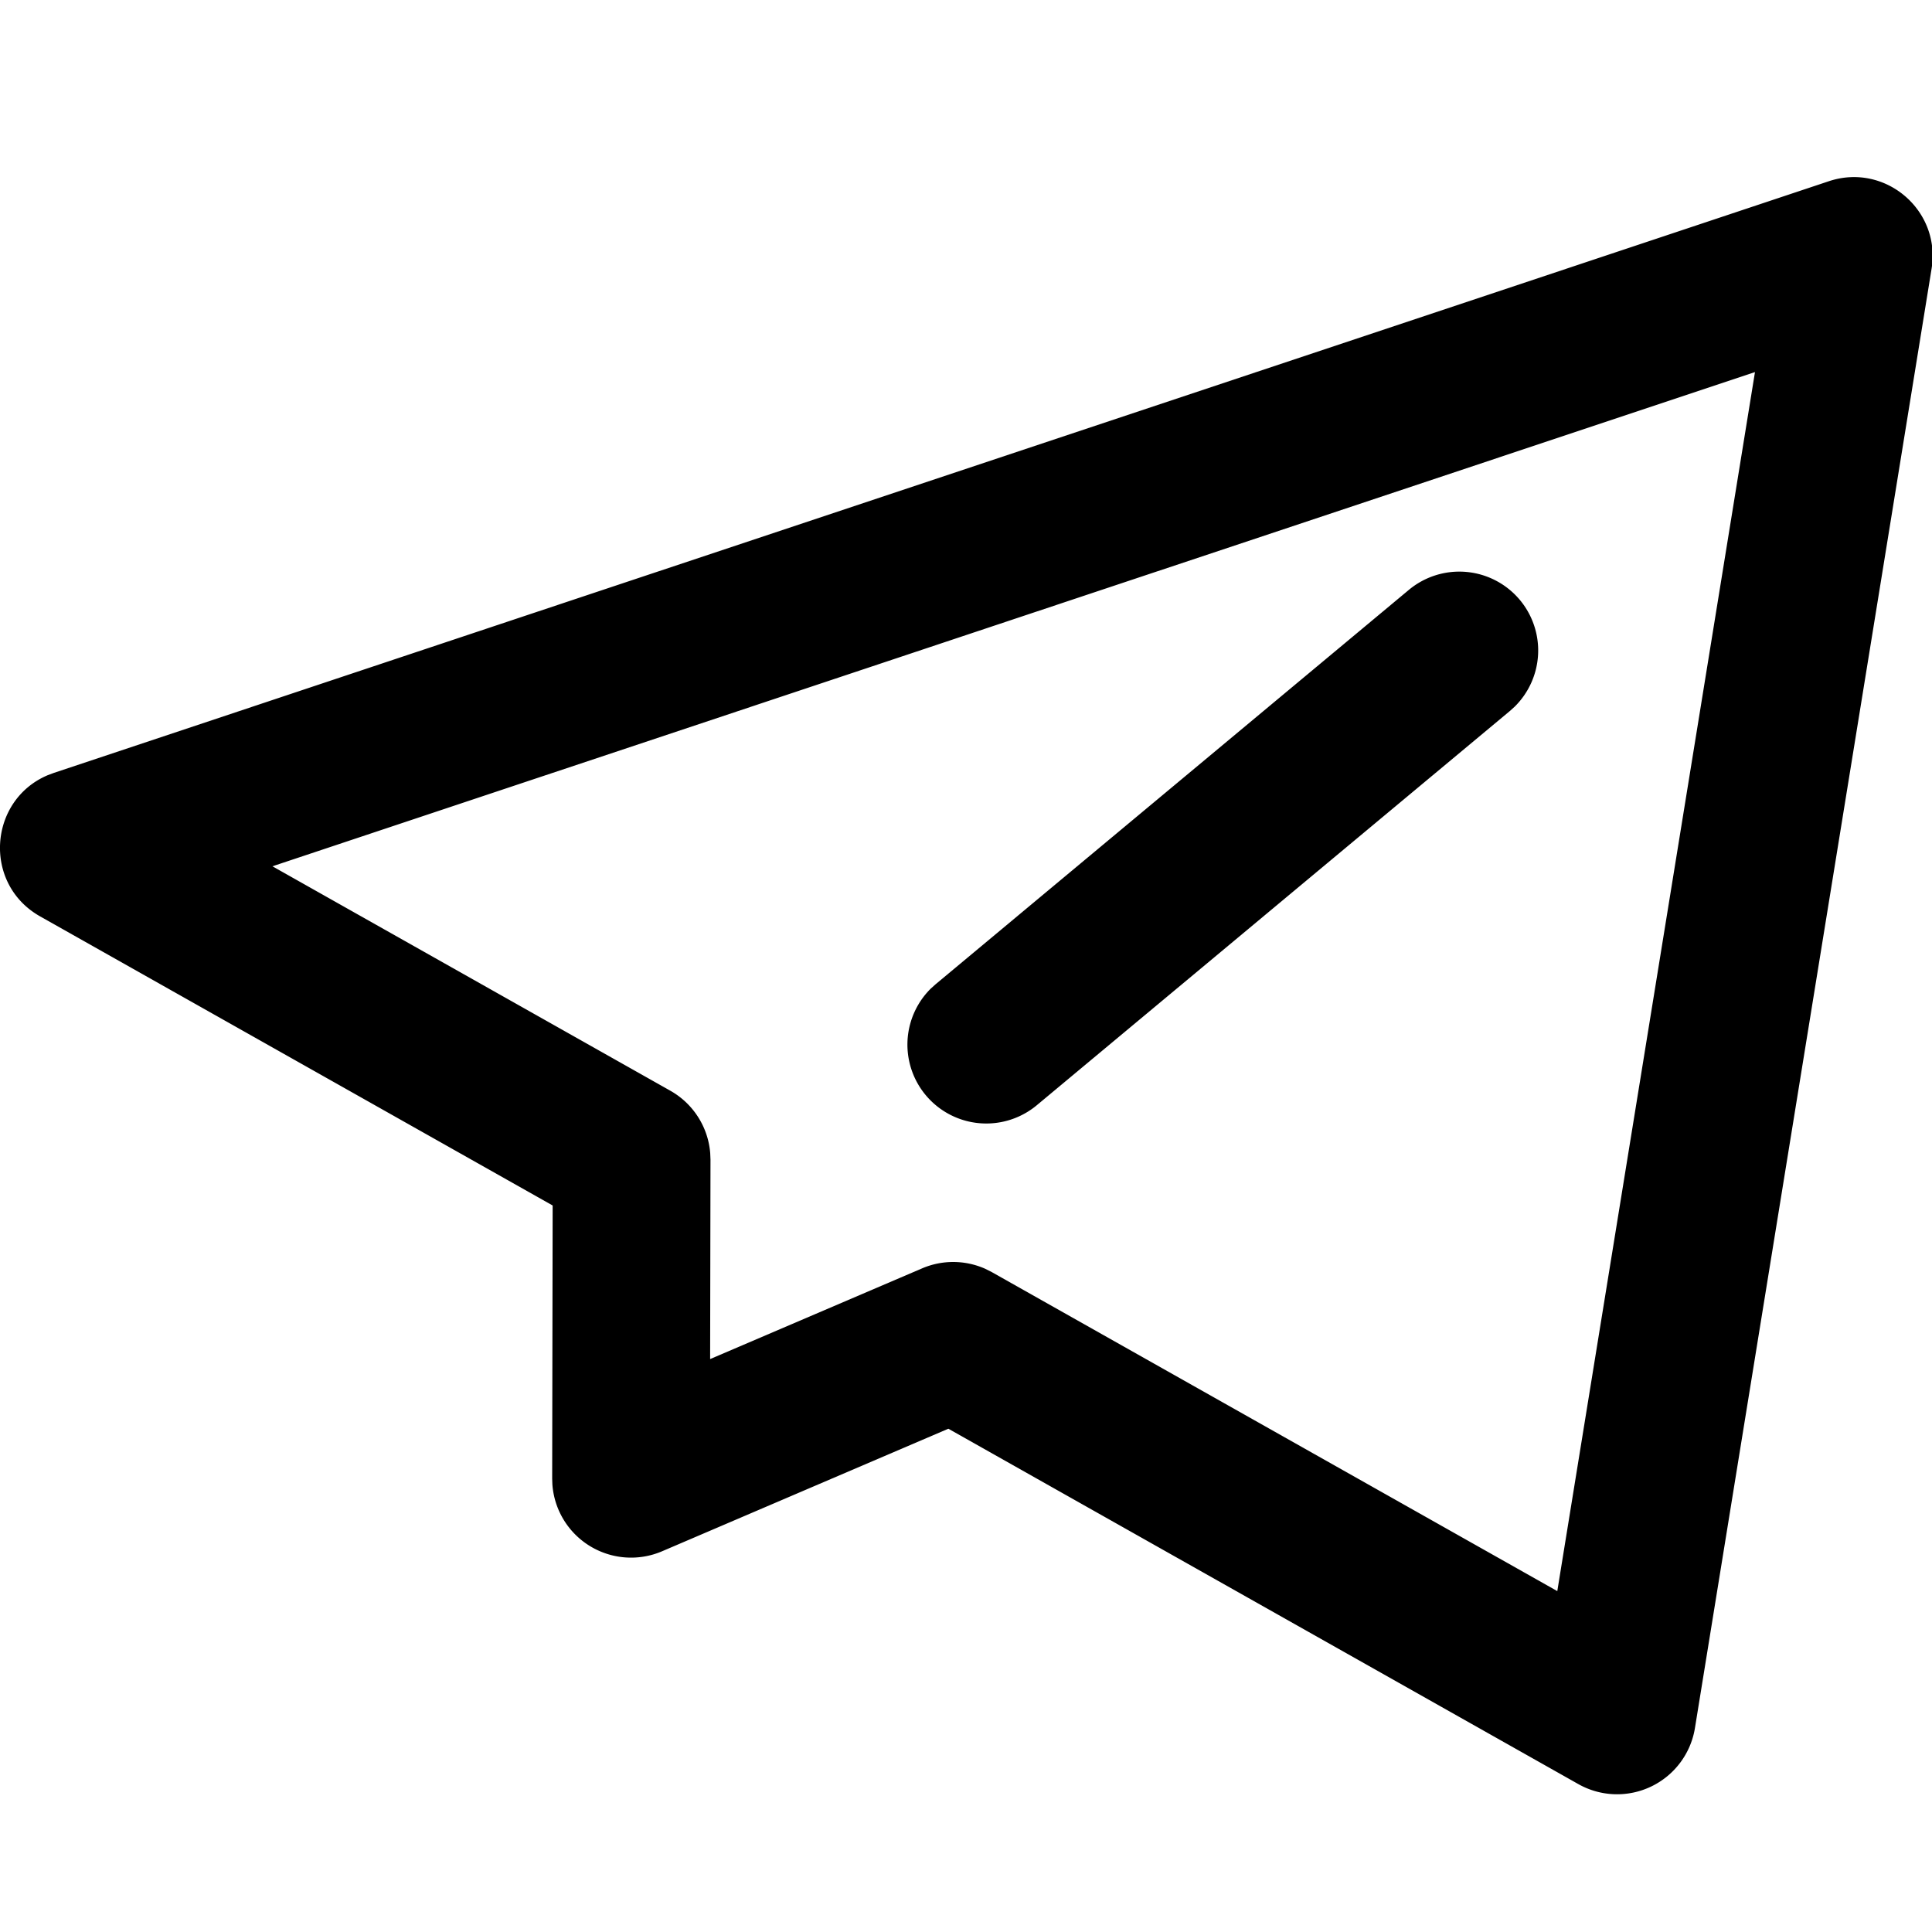 <svg t="1699506613554" class="icon" viewBox="0 0 1045 1024" version="1.1" xmlns="http://www.w3.org/2000/svg" p-id="6623" width="48" height="48"><path d="M989.184 87.531c30.421-10.155 60.736 15.637 55.595 47.296l-128 789.333a42.667 42.667 0 0 1-63.083 30.336l-340.736-192.213-154.837 66.283a42.667 42.667 0 0 1-59.349-36.181L298.667 789.269l0.256-147.733-277.227-156.373c-31.168-17.6-27.883-62.891 4.181-76.395l3.307-1.237z m-39.936 103.232L147.349 458.069l215.253 121.408a42.667 42.667 0 0 1 21.547 33.707l0.149 3.541-0.192 107.883 114.667-49.067a42.667 42.667 0 0 1 34.219 0.277l3.541 1.792 305.792 172.501 106.923-659.349z m-127.147 123.264a42.667 42.667 0 0 1-2.859 57.728l-2.603 2.347-256 213.333a42.667 42.667 0 0 1-57.216-63.189l2.603-2.347 256-213.333a42.667 42.667 0 0 1 60.075 5.461z" p-id="6624"></path></svg>